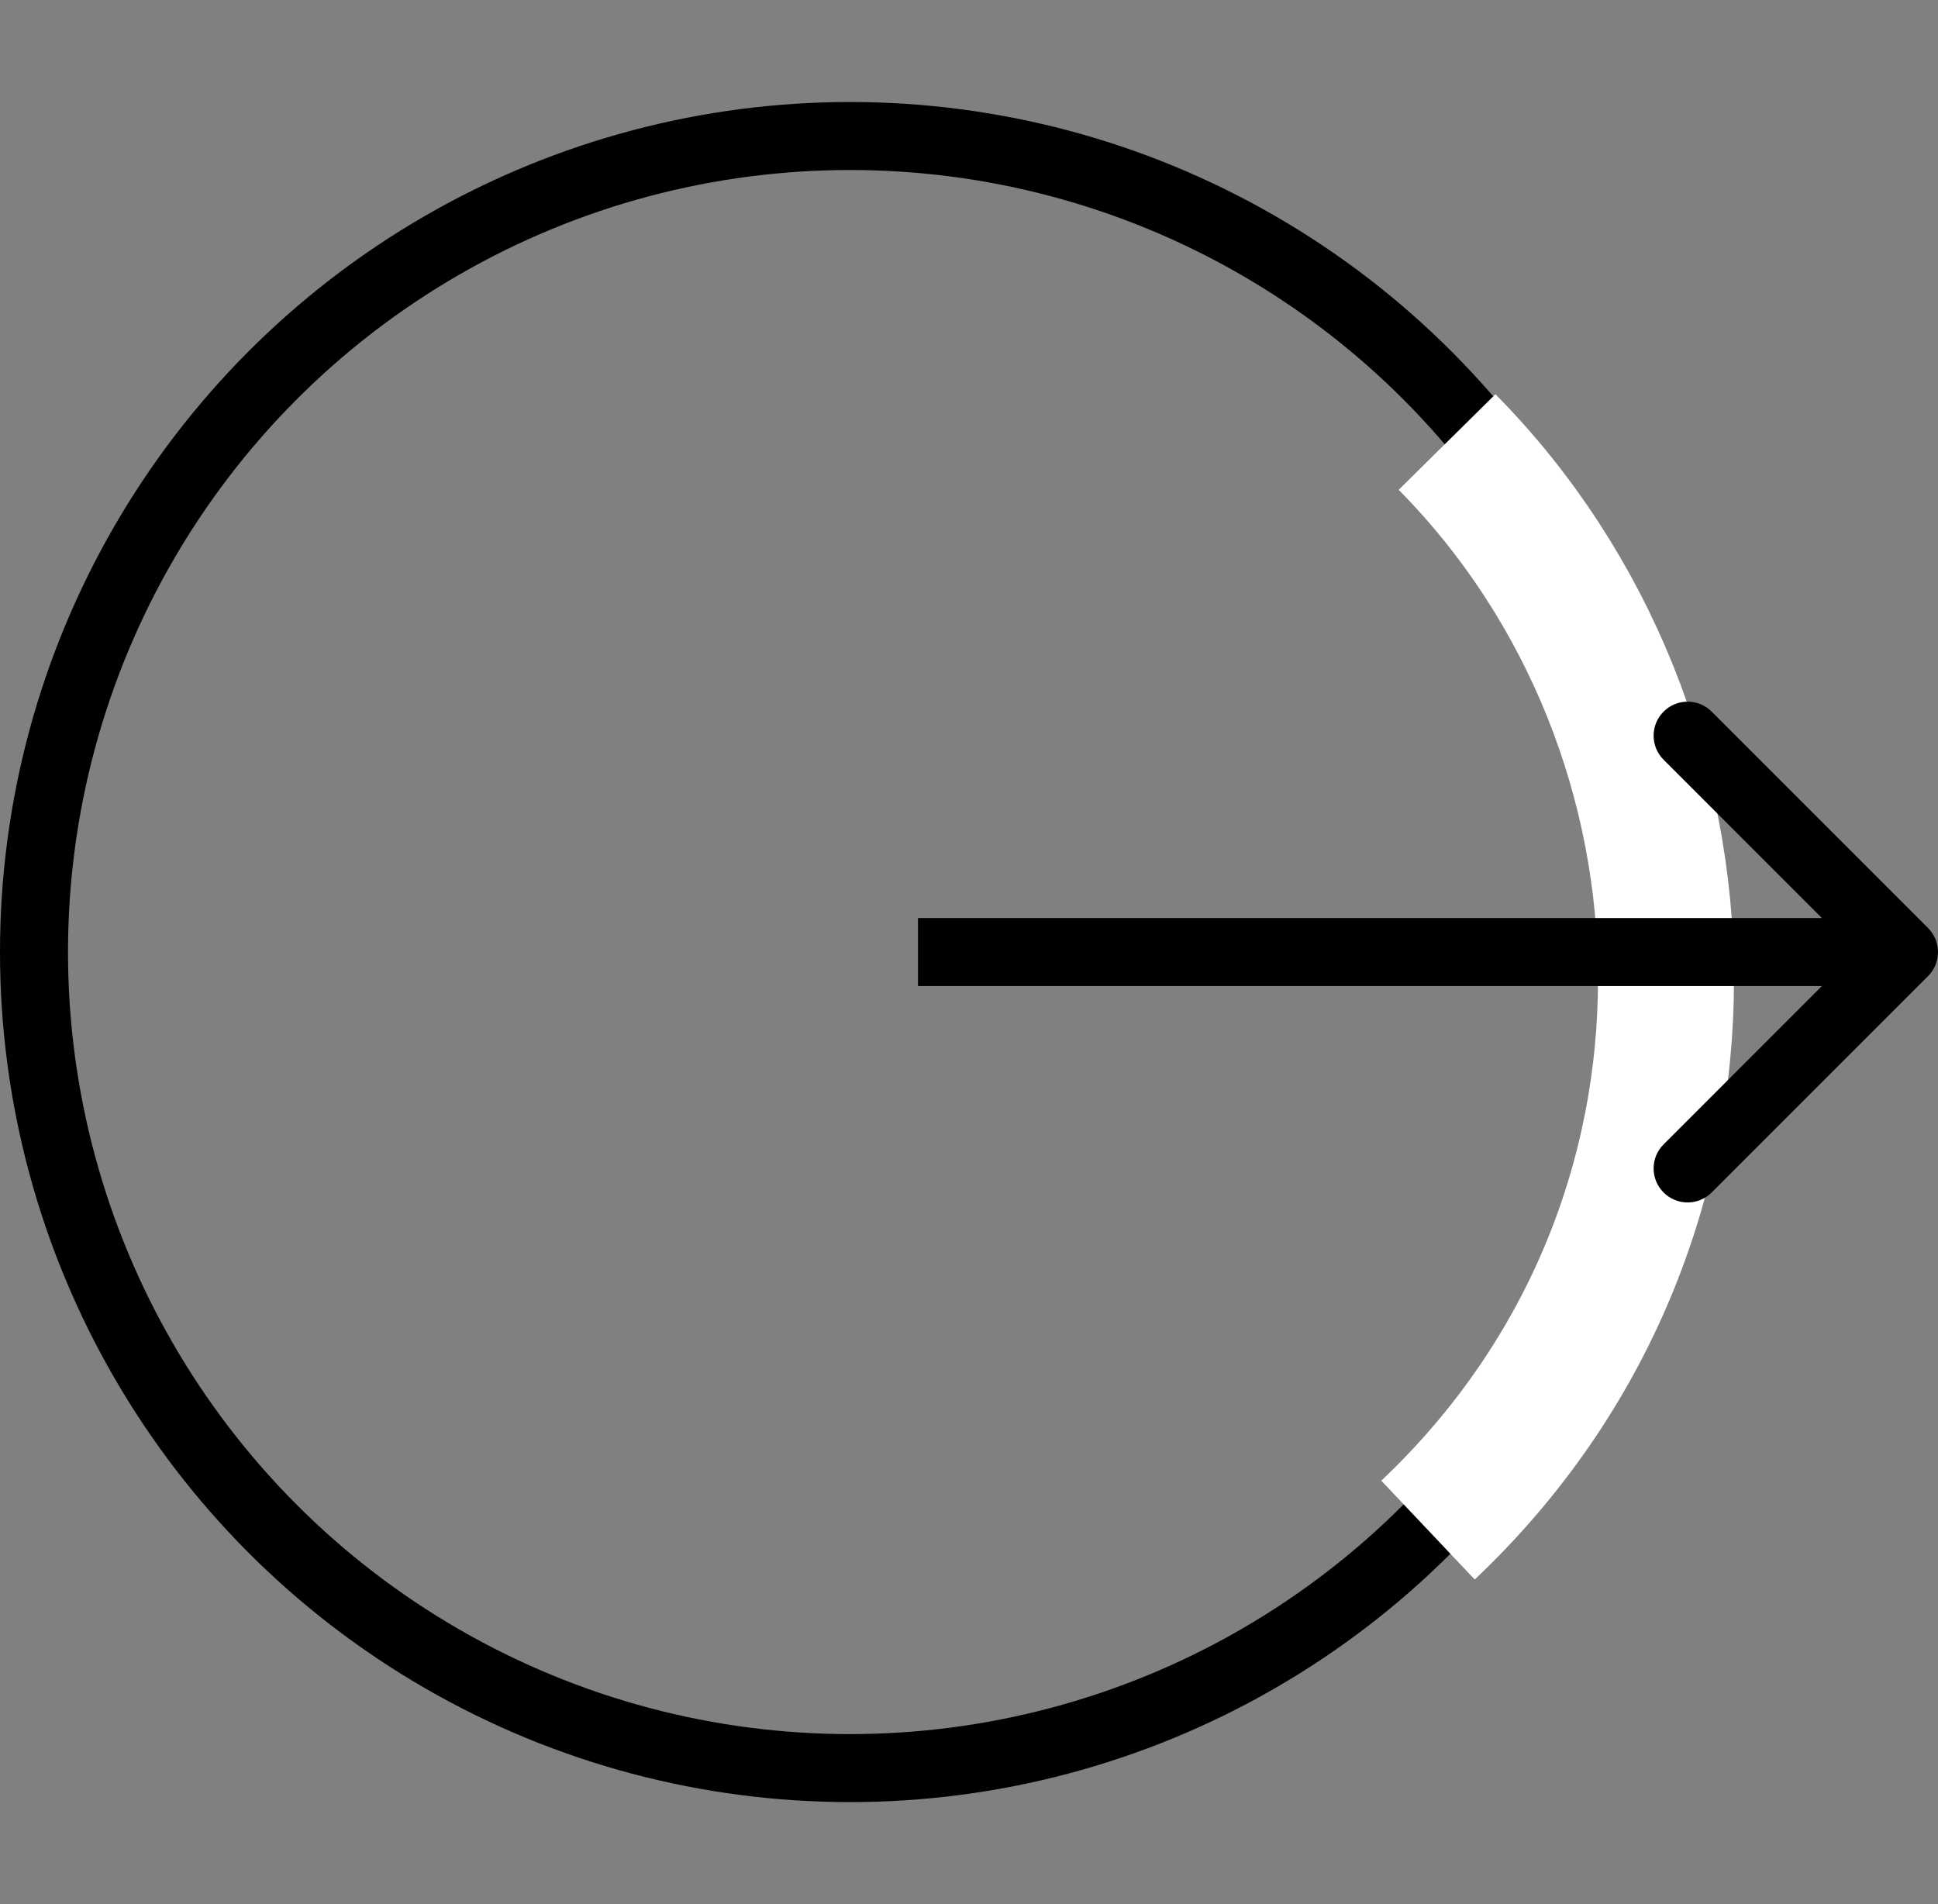 <svg width="57" height="56" viewBox="0 0 57 56" fill="none" xmlns="http://www.w3.org/2000/svg">
<rect x="0" y="0" width="57" height="56" fill="#808080" stroke="none"/>
<g id="logout">
<circle id="Ellipse 42" cx="25" cy="28" r="24" stroke="black" stroke-width="2"/>
<path id="Vector 8" d="M42.56 13C50.96 21.5 51.52 36 42 45" stroke="white" stroke-width="4"/>
<path id="Arrow 23" d="M56.707 28.707C57.098 28.317 57.098 27.683 56.707 27.293L50.343 20.929C49.953 20.538 49.319 20.538 48.929 20.929C48.538 21.32 48.538 21.953 48.929 22.343L54.586 28L48.929 33.657C48.538 34.047 48.538 34.681 48.929 35.071C49.319 35.462 49.953 35.462 50.343 35.071L56.707 28.707ZM27 29H56V27H27V29Z" fill="black"/>
</g>
</svg>

